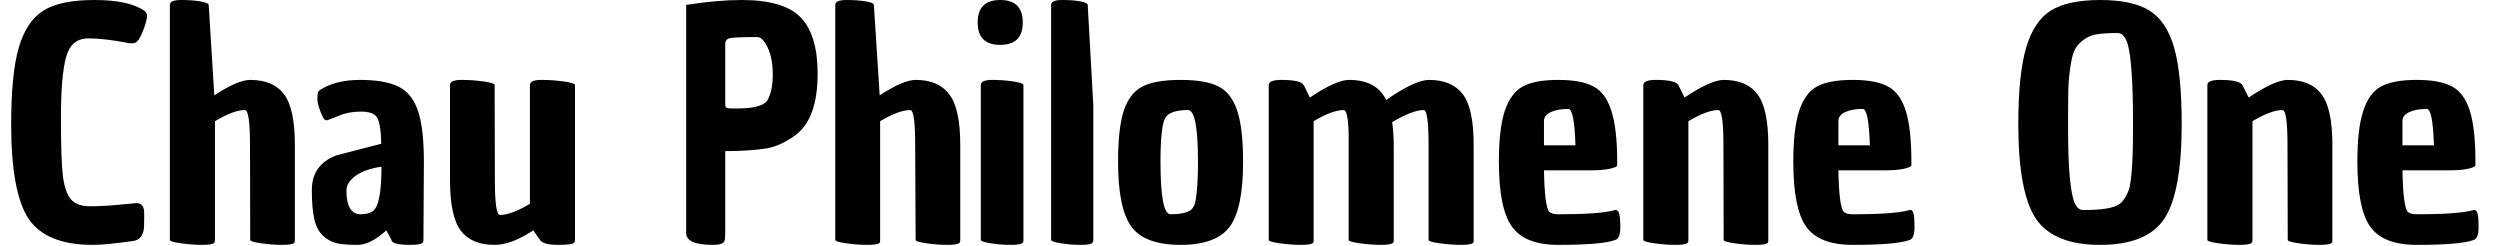 <svg width="112" height="11" viewBox="0 0 112 11" fill="none" xmlns="http://www.w3.org/2000/svg">
<path d="M6.11 9.1C6.343 9.1 6.46 9.25 6.46 9.55C6.46 9.843 6.457 10.067 6.45 10.22C6.41 10.553 6.26 10.743 6 10.79C5.173 10.91 4.557 10.97 4.15 10.97C2.763 10.97 1.807 10.58 1.28 9.8C0.76 9.013 0.5 7.6 0.5 5.56C0.5 4.067 0.613 2.923 0.84 2.13C1.073 1.343 1.443 0.79 1.95 0.47C2.457 0.157 3.217 0 4.23 0C5.243 0 5.983 0.157 6.45 0.47C6.543 0.537 6.59 0.617 6.59 0.71C6.59 0.803 6.547 0.98 6.46 1.24C6.367 1.493 6.283 1.673 6.21 1.78C6.13 1.887 6.047 1.94 5.96 1.94C5.873 1.94 5.807 1.937 5.76 1.93C5.06 1.79 4.457 1.72 3.95 1.72C3.443 1.72 3.113 2 2.96 2.56C2.807 3.12 2.73 4.027 2.73 5.28C2.73 6.54 2.76 7.417 2.82 7.91C2.887 8.403 3.01 8.747 3.19 8.94C3.363 9.14 3.647 9.24 4.04 9.24C4.427 9.24 4.863 9.217 5.35 9.17C5.843 9.123 6.097 9.1 6.11 9.1ZM11.21 3.58C11.903 3.58 12.41 3.797 12.73 4.23C13.05 4.657 13.21 5.41 13.21 6.49V10.75C13.21 10.803 13.207 10.84 13.2 10.86C13.153 10.933 12.973 10.97 12.66 10.97C12.347 10.97 12.027 10.947 11.7 10.9C11.373 10.853 11.21 10.803 11.21 10.75L11.2 6.49C11.2 5.45 11.123 4.93 10.97 4.93C10.637 4.93 10.19 5.097 9.63 5.43V10.75C9.63 10.803 9.623 10.84 9.61 10.86C9.563 10.933 9.387 10.97 9.08 10.97C8.767 10.97 8.443 10.947 8.11 10.9C7.777 10.853 7.61 10.803 7.61 10.75V0.22C7.61 0.073 7.777 0 8.11 0C8.443 0 8.73 0.02 8.97 0.06C9.21 0.1 9.337 0.153 9.35 0.22L9.6 4.27C10.307 3.81 10.843 3.58 11.21 3.58ZM17.54 10.75L17.31 10.32C16.83 10.753 16.4 10.97 16.02 10.97C15.64 10.97 15.333 10.947 15.1 10.9C14.867 10.847 14.657 10.733 14.47 10.56C14.283 10.387 14.153 10.137 14.08 9.81C14.007 9.483 13.97 9.05 13.97 8.51C13.97 7.757 14.337 7.24 15.07 6.96L17.08 6.44C17.067 5.833 17.003 5.44 16.89 5.26C16.783 5.087 16.543 5 16.17 5C15.797 5 15.473 5.06 15.2 5.18L14.71 5.37H14.7C14.613 5.417 14.537 5.38 14.47 5.26C14.303 4.907 14.22 4.63 14.22 4.43C14.22 4.23 14.237 4.117 14.27 4.09C14.303 4.07 14.32 4.053 14.32 4.04C14.787 3.733 15.39 3.58 16.13 3.58C16.87 3.58 17.443 3.68 17.85 3.88C18.25 4.073 18.54 4.43 18.72 4.95C18.9 5.463 18.99 6.23 18.99 7.25L18.97 10.75C18.97 10.803 18.96 10.84 18.94 10.86C18.9 10.933 18.723 10.97 18.41 10.97C17.83 10.97 17.54 10.897 17.54 10.75ZM15.52 8.54C15.52 9.213 15.717 9.567 16.11 9.6C16.383 9.6 16.58 9.553 16.7 9.46C16.96 9.287 17.09 8.623 17.09 7.47C16.603 7.537 16.22 7.67 15.94 7.87C15.66 8.07 15.52 8.293 15.52 8.54ZM22.16 10.97C21.467 10.97 20.96 10.757 20.64 10.33C20.32 9.903 20.16 9.147 20.16 8.06V3.81C20.16 3.657 20.33 3.58 20.67 3.58C21.01 3.58 21.343 3.603 21.67 3.65C21.997 3.697 22.16 3.75 22.16 3.81L22.17 8.06C22.17 9.107 22.247 9.63 22.4 9.63C22.733 9.63 23.18 9.463 23.74 9.13V3.81C23.74 3.657 23.91 3.58 24.25 3.58C24.59 3.58 24.927 3.603 25.26 3.65C25.593 3.697 25.76 3.75 25.76 3.81V10.75C25.76 10.803 25.75 10.84 25.73 10.86C25.69 10.933 25.45 10.97 25.01 10.97C24.563 10.97 24.29 10.897 24.19 10.75L23.89 10.32C23.237 10.753 22.66 10.97 22.16 10.97ZM30.74 10.44V0.22C31.68 0.073 32.51 0 33.23 0C34.503 0 35.39 0.267 35.89 0.8C36.383 1.327 36.63 2.16 36.63 3.3C36.63 4.647 36.297 5.567 35.63 6.06C35.19 6.38 34.76 6.577 34.34 6.65C33.8 6.73 33.183 6.77 32.49 6.77V10.43C32.49 10.603 32.48 10.72 32.46 10.78C32.433 10.907 32.257 10.97 31.93 10.97C31.137 10.97 30.74 10.793 30.74 10.44ZM32.54 4.82C32.573 4.833 32.6 4.843 32.62 4.85C32.647 4.857 32.757 4.86 32.95 4.86C33.137 4.86 33.31 4.853 33.47 4.84C33.63 4.833 33.8 4.803 33.98 4.75C34.16 4.697 34.29 4.617 34.37 4.51C34.537 4.23 34.62 3.84 34.62 3.34C34.62 2.847 34.543 2.443 34.39 2.13C34.243 1.817 34.087 1.66 33.92 1.66C33.247 1.66 32.84 1.677 32.7 1.71C32.56 1.737 32.49 1.83 32.49 1.99V4.65C32.49 4.75 32.507 4.807 32.54 4.82ZM41.02 3.58C41.707 3.58 42.21 3.797 42.53 4.23C42.857 4.657 43.02 5.41 43.02 6.49V10.75C43.02 10.803 43.013 10.84 43 10.86C42.953 10.933 42.773 10.97 42.46 10.97C42.153 10.97 41.837 10.947 41.51 10.9C41.183 10.853 41.02 10.803 41.02 10.75L41 6.49C41 5.45 40.927 4.93 40.78 4.93C40.44 4.93 39.99 5.097 39.43 5.43V10.75C39.43 10.803 39.427 10.84 39.42 10.86C39.373 10.933 39.193 10.97 38.88 10.97C38.567 10.97 38.247 10.947 37.92 10.9C37.587 10.853 37.42 10.803 37.42 10.75V0.22C37.42 0.073 37.587 0 37.92 0C38.247 0 38.533 0.02 38.78 0.06C39.02 0.1 39.143 0.153 39.15 0.22L39.41 4.27C40.117 3.81 40.653 3.58 41.02 3.58ZM43.94 10.75V3.81C43.94 3.657 44.11 3.58 44.45 3.58C44.783 3.58 45.1 3.603 45.4 3.65C45.7 3.697 45.85 3.75 45.85 3.81V10.75C45.85 10.803 45.843 10.84 45.83 10.86C45.783 10.933 45.607 10.97 45.3 10.97C44.993 10.97 44.69 10.947 44.39 10.9C44.09 10.853 43.94 10.803 43.94 10.75ZM44.81 2.01C44.137 2.01 43.8 1.677 43.8 1.01C43.8 0.337 44.137 0 44.81 0C45.483 0 45.82 0.337 45.82 1.01C45.82 1.677 45.483 2.01 44.81 2.01ZM48.98 4.72V10.75C48.98 10.803 48.97 10.84 48.95 10.86C48.917 10.933 48.747 10.97 48.44 10.97C48.127 10.97 47.823 10.947 47.53 10.9C47.237 10.853 47.09 10.803 47.09 10.75V0.22C47.09 0.073 47.253 0 47.58 0C47.907 0 48.177 0.02 48.39 0.06C48.61 0.1 48.723 0.153 48.73 0.22L48.98 4.72ZM50.09 7.25C50.09 6.23 50.177 5.46 50.35 4.94C50.53 4.42 50.81 4.063 51.19 3.87C51.577 3.677 52.143 3.58 52.89 3.58C53.637 3.58 54.2 3.677 54.58 3.87C54.967 4.063 55.247 4.42 55.42 4.94C55.6 5.46 55.69 6.23 55.69 7.25C55.69 8.65 55.49 9.62 55.09 10.16C54.683 10.7 53.95 10.97 52.89 10.97C51.823 10.97 51.09 10.7 50.69 10.16C50.29 9.62 50.09 8.65 50.09 7.25ZM51.99 7.25C51.99 8.817 52.14 9.6 52.44 9.6C52.853 9.6 53.157 9.537 53.35 9.41C53.45 9.33 53.52 9.193 53.56 9C53.633 8.607 53.67 8.023 53.67 7.25C53.67 5.703 53.52 4.93 53.22 4.93C52.66 4.93 52.317 5.057 52.19 5.31C52.057 5.57 51.99 6.217 51.99 7.25ZM64 10.75V6.49C64 5.45 63.927 4.93 63.78 4.93C63.453 4.93 62.983 5.11 62.37 5.47C62.417 5.817 62.44 6.157 62.44 6.49V10.75C62.44 10.803 62.433 10.84 62.42 10.86C62.373 10.933 62.193 10.97 61.88 10.97C61.567 10.97 61.247 10.947 60.92 10.9C60.587 10.853 60.42 10.803 60.42 10.75V5.98C60.4 5.28 60.327 4.93 60.2 4.93C59.86 4.93 59.41 5.097 58.85 5.43V10.75C58.85 10.803 58.847 10.84 58.84 10.86C58.793 10.933 58.613 10.97 58.3 10.97C57.987 10.97 57.663 10.947 57.33 10.9C57.003 10.853 56.84 10.803 56.84 10.75V3.81C56.84 3.657 57.027 3.58 57.4 3.58C57.987 3.58 58.32 3.657 58.4 3.81C58.4 3.823 58.407 3.83 58.42 3.83L58.68 4.37C59.467 3.843 60.05 3.58 60.43 3.58C61.257 3.58 61.813 3.88 62.1 4.48C62.96 3.88 63.6 3.58 64.02 3.58C64.707 3.58 65.213 3.797 65.54 4.23C65.86 4.657 66.02 5.41 66.02 6.49V10.75C66.02 10.803 66.017 10.84 66.01 10.86C65.963 10.933 65.783 10.97 65.47 10.97C65.157 10.97 64.833 10.947 64.5 10.9C64.167 10.853 64 10.803 64 10.75ZM69.81 10.97C68.817 10.97 68.127 10.7 67.74 10.16C67.347 9.62 67.15 8.65 67.15 7.25C67.15 6.243 67.24 5.477 67.42 4.95C67.6 4.423 67.87 4.063 68.23 3.87C68.583 3.677 69.11 3.58 69.81 3.58C70.51 3.58 71.04 3.68 71.4 3.88C71.76 4.073 72.023 4.437 72.19 4.97C72.363 5.503 72.45 6.26 72.45 7.24C72.45 7.293 72.45 7.347 72.45 7.4C72.45 7.46 72.34 7.513 72.12 7.56C71.9 7.607 71.637 7.63 71.33 7.63H69.17C69.19 8.723 69.27 9.343 69.41 9.49C69.49 9.563 69.623 9.6 69.81 9.6C71.037 9.6 71.873 9.54 72.32 9.42C72.34 9.413 72.353 9.41 72.36 9.41C72.427 9.39 72.48 9.427 72.52 9.52C72.567 9.613 72.59 9.833 72.59 10.18C72.59 10.52 72.513 10.71 72.36 10.75C71.98 10.897 71.13 10.97 69.81 10.97ZM69.17 5.42V6.51H70.58C70.547 5.423 70.44 4.88 70.26 4.88C69.947 4.88 69.687 4.927 69.48 5.02C69.273 5.113 69.17 5.247 69.17 5.42ZM77.22 3.58C77.913 3.58 78.42 3.797 78.74 4.23C79.06 4.657 79.22 5.41 79.22 6.49V10.75C79.22 10.803 79.217 10.84 79.21 10.86C79.163 10.933 78.983 10.97 78.67 10.97C78.357 10.97 78.037 10.947 77.71 10.9C77.383 10.853 77.22 10.803 77.22 10.75L77.21 6.49C77.21 5.45 77.133 4.93 76.98 4.93C76.647 4.93 76.2 5.097 75.64 5.43V10.75C75.64 10.803 75.633 10.84 75.62 10.86C75.573 10.933 75.397 10.97 75.09 10.97C74.777 10.97 74.453 10.947 74.12 10.9C73.787 10.853 73.62 10.803 73.62 10.75V3.81C73.62 3.657 73.807 3.58 74.18 3.58C74.767 3.58 75.103 3.657 75.19 3.81C75.19 3.823 75.193 3.83 75.2 3.83L75.47 4.37C76.257 3.843 76.84 3.58 77.22 3.58ZM83 10.97C82 10.97 81.307 10.7 80.92 10.16C80.533 9.62 80.34 8.65 80.34 7.25C80.34 6.243 80.43 5.477 80.61 4.95C80.783 4.423 81.05 4.063 81.41 3.87C81.77 3.677 82.3 3.58 83 3.58C83.7 3.58 84.23 3.68 84.59 3.88C84.95 4.073 85.213 4.437 85.38 4.97C85.547 5.503 85.63 6.26 85.63 7.24C85.63 7.293 85.63 7.347 85.63 7.4C85.63 7.46 85.52 7.513 85.3 7.56C85.087 7.607 84.823 7.63 84.51 7.63H82.36C82.38 8.723 82.46 9.343 82.6 9.49C82.68 9.563 82.813 9.6 83 9.6C84.227 9.6 85.063 9.54 85.51 9.42C85.53 9.413 85.543 9.41 85.55 9.41C85.617 9.39 85.67 9.427 85.71 9.52C85.75 9.613 85.77 9.833 85.77 10.18C85.77 10.52 85.697 10.71 85.55 10.75C85.17 10.897 84.32 10.97 83 10.97ZM82.36 5.42V6.51H83.77C83.737 5.423 83.63 4.88 83.45 4.88C83.13 4.88 82.87 4.927 82.67 5.02C82.463 5.113 82.36 5.247 82.36 5.42ZM90.42 5.56C90.42 4.073 90.537 2.933 90.77 2.14C91.003 1.347 91.373 0.79 91.88 0.47C92.393 0.157 93.13 0 94.09 0C95.05 0 95.783 0.157 96.29 0.47C96.803 0.79 97.173 1.343 97.4 2.13C97.627 2.923 97.74 4.067 97.74 5.56C97.74 7.6 97.48 9.013 96.96 9.8C96.44 10.58 95.483 10.97 94.09 10.97C92.697 10.97 91.737 10.58 91.21 9.8C90.683 9.013 90.42 7.6 90.42 5.56ZM92.76 2.95C92.707 3.297 92.673 3.65 92.66 4.01C92.653 4.37 92.65 4.98 92.65 5.84C92.65 6.693 92.677 7.41 92.73 7.99C92.79 8.57 92.867 8.95 92.96 9.13C93.053 9.317 93.177 9.41 93.33 9.41C94.157 9.41 94.693 9.323 94.94 9.15C95.033 9.09 95.127 8.983 95.22 8.83C95.307 8.683 95.37 8.53 95.41 8.37C95.443 8.21 95.473 7.977 95.5 7.67C95.54 7.27 95.56 6.55 95.56 5.51C95.56 4.47 95.533 3.647 95.48 3.04C95.433 2.44 95.36 2.03 95.26 1.81C95.16 1.59 95.03 1.48 94.87 1.48C94.497 1.48 94.197 1.497 93.97 1.53C93.743 1.563 93.54 1.643 93.36 1.77C93.187 1.897 93.057 2.037 92.97 2.19C92.883 2.343 92.813 2.597 92.76 2.95ZM102.49 3.58C103.183 3.58 103.69 3.797 104.01 4.23C104.33 4.657 104.49 5.41 104.49 6.49V10.75C104.49 10.803 104.487 10.84 104.48 10.86C104.433 10.933 104.253 10.97 103.94 10.97C103.627 10.97 103.307 10.947 102.98 10.9C102.653 10.853 102.49 10.803 102.49 10.75L102.48 6.49C102.48 5.45 102.403 4.93 102.25 4.93C101.917 4.93 101.47 5.097 100.91 5.43V10.75C100.91 10.803 100.903 10.84 100.89 10.86C100.843 10.933 100.663 10.97 100.35 10.97C100.043 10.97 99.723 10.947 99.39 10.9C99.057 10.853 98.89 10.803 98.89 10.75V3.81C98.89 3.657 99.077 3.58 99.45 3.58C100.037 3.58 100.373 3.657 100.46 3.81C100.46 3.823 100.463 3.83 100.47 3.83L100.74 4.37C101.527 3.843 102.11 3.58 102.49 3.58ZM108.27 10.97C107.27 10.97 106.577 10.7 106.19 10.16C105.803 9.62 105.61 8.65 105.61 7.25C105.61 6.243 105.7 5.477 105.88 4.95C106.053 4.423 106.32 4.063 106.68 3.87C107.04 3.677 107.57 3.58 108.27 3.58C108.97 3.58 109.5 3.68 109.86 3.88C110.22 4.073 110.483 4.437 110.65 4.97C110.817 5.503 110.9 6.26 110.9 7.24C110.9 7.293 110.9 7.347 110.9 7.4C110.9 7.46 110.79 7.513 110.57 7.56C110.357 7.607 110.093 7.63 109.78 7.63H107.63C107.65 8.723 107.73 9.343 107.87 9.49C107.95 9.563 108.083 9.6 108.27 9.6C109.497 9.6 110.333 9.54 110.78 9.42C110.8 9.413 110.813 9.41 110.82 9.41C110.887 9.39 110.94 9.427 110.98 9.52C111.02 9.613 111.04 9.833 111.04 10.18C111.04 10.52 110.967 10.71 110.82 10.75C110.44 10.897 109.59 10.97 108.27 10.97ZM107.63 5.42V6.51H109.04C109.007 5.423 108.9 4.88 108.72 4.88C108.4 4.88 108.14 4.927 107.94 5.02C107.733 5.113 107.63 5.247 107.63 5.42Z" fill="black"/>
</svg>
